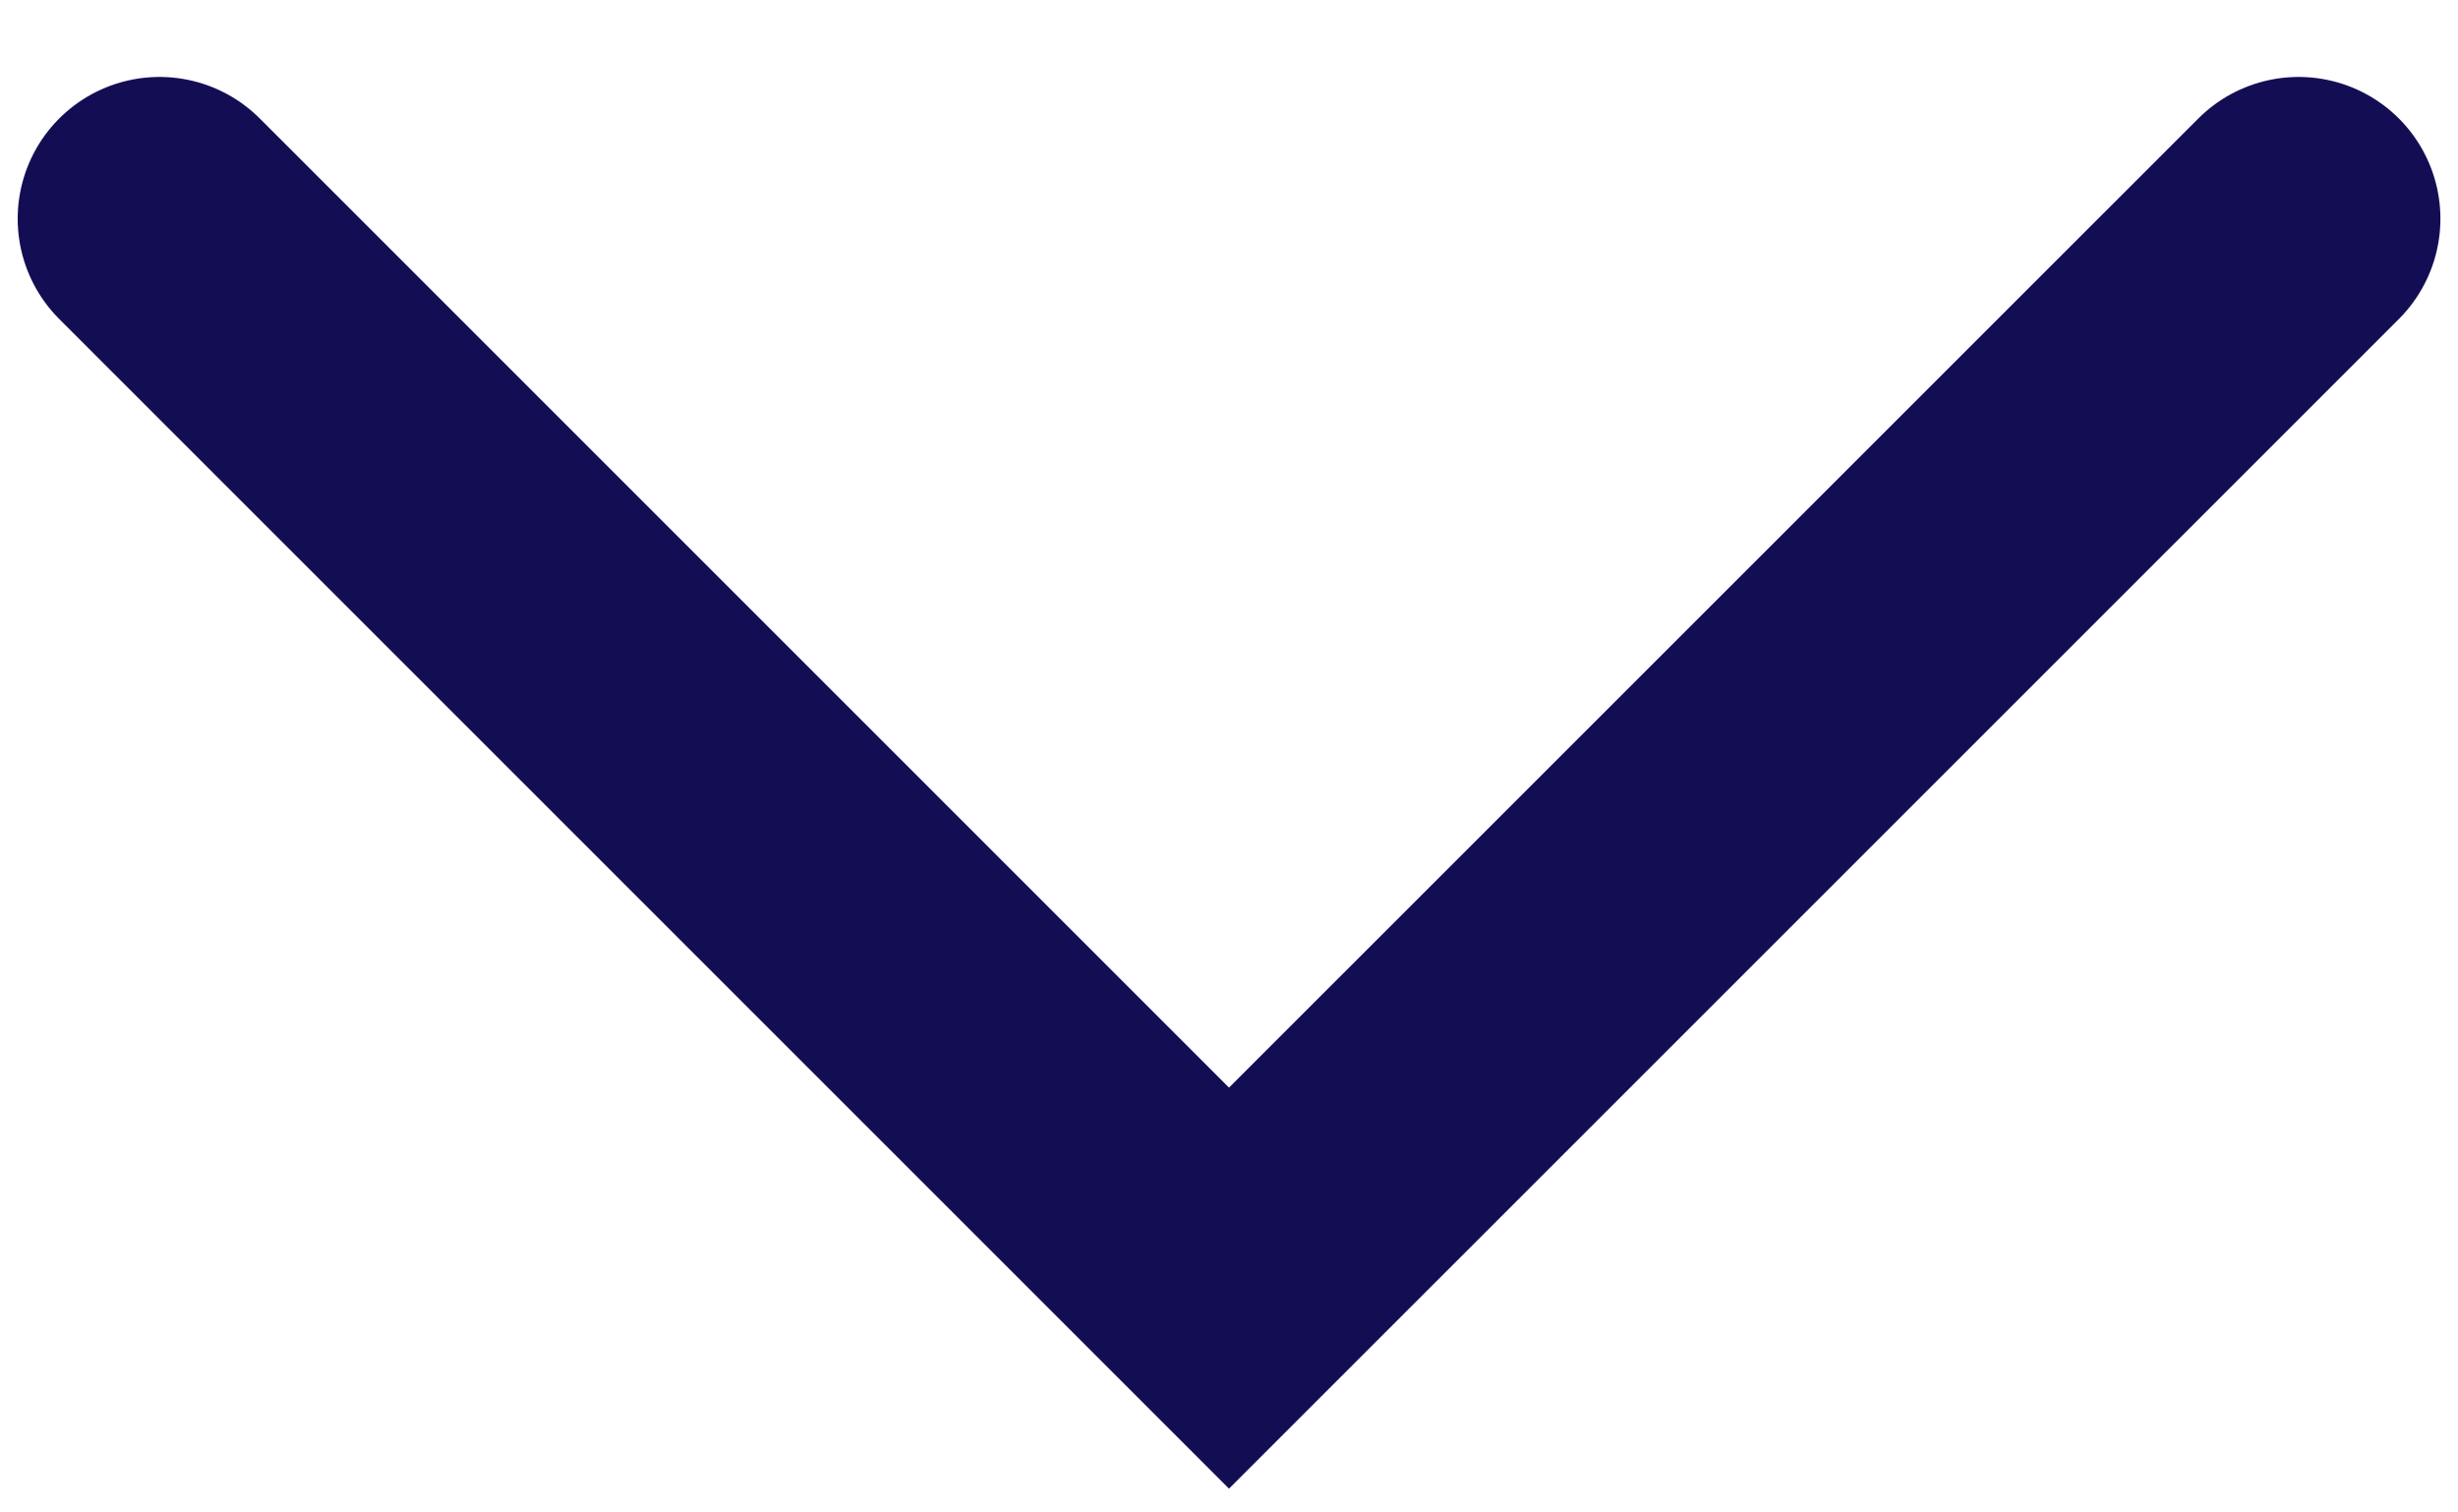 <svg width="26" height="16" viewBox="0 0 26 16" fill="none" xmlns="http://www.w3.org/2000/svg">
<path d="M1.687 2.314L13 13.627L24.314 2.314" stroke="#130E54" stroke-width="3" stroke-linecap="round"/>
</svg>
